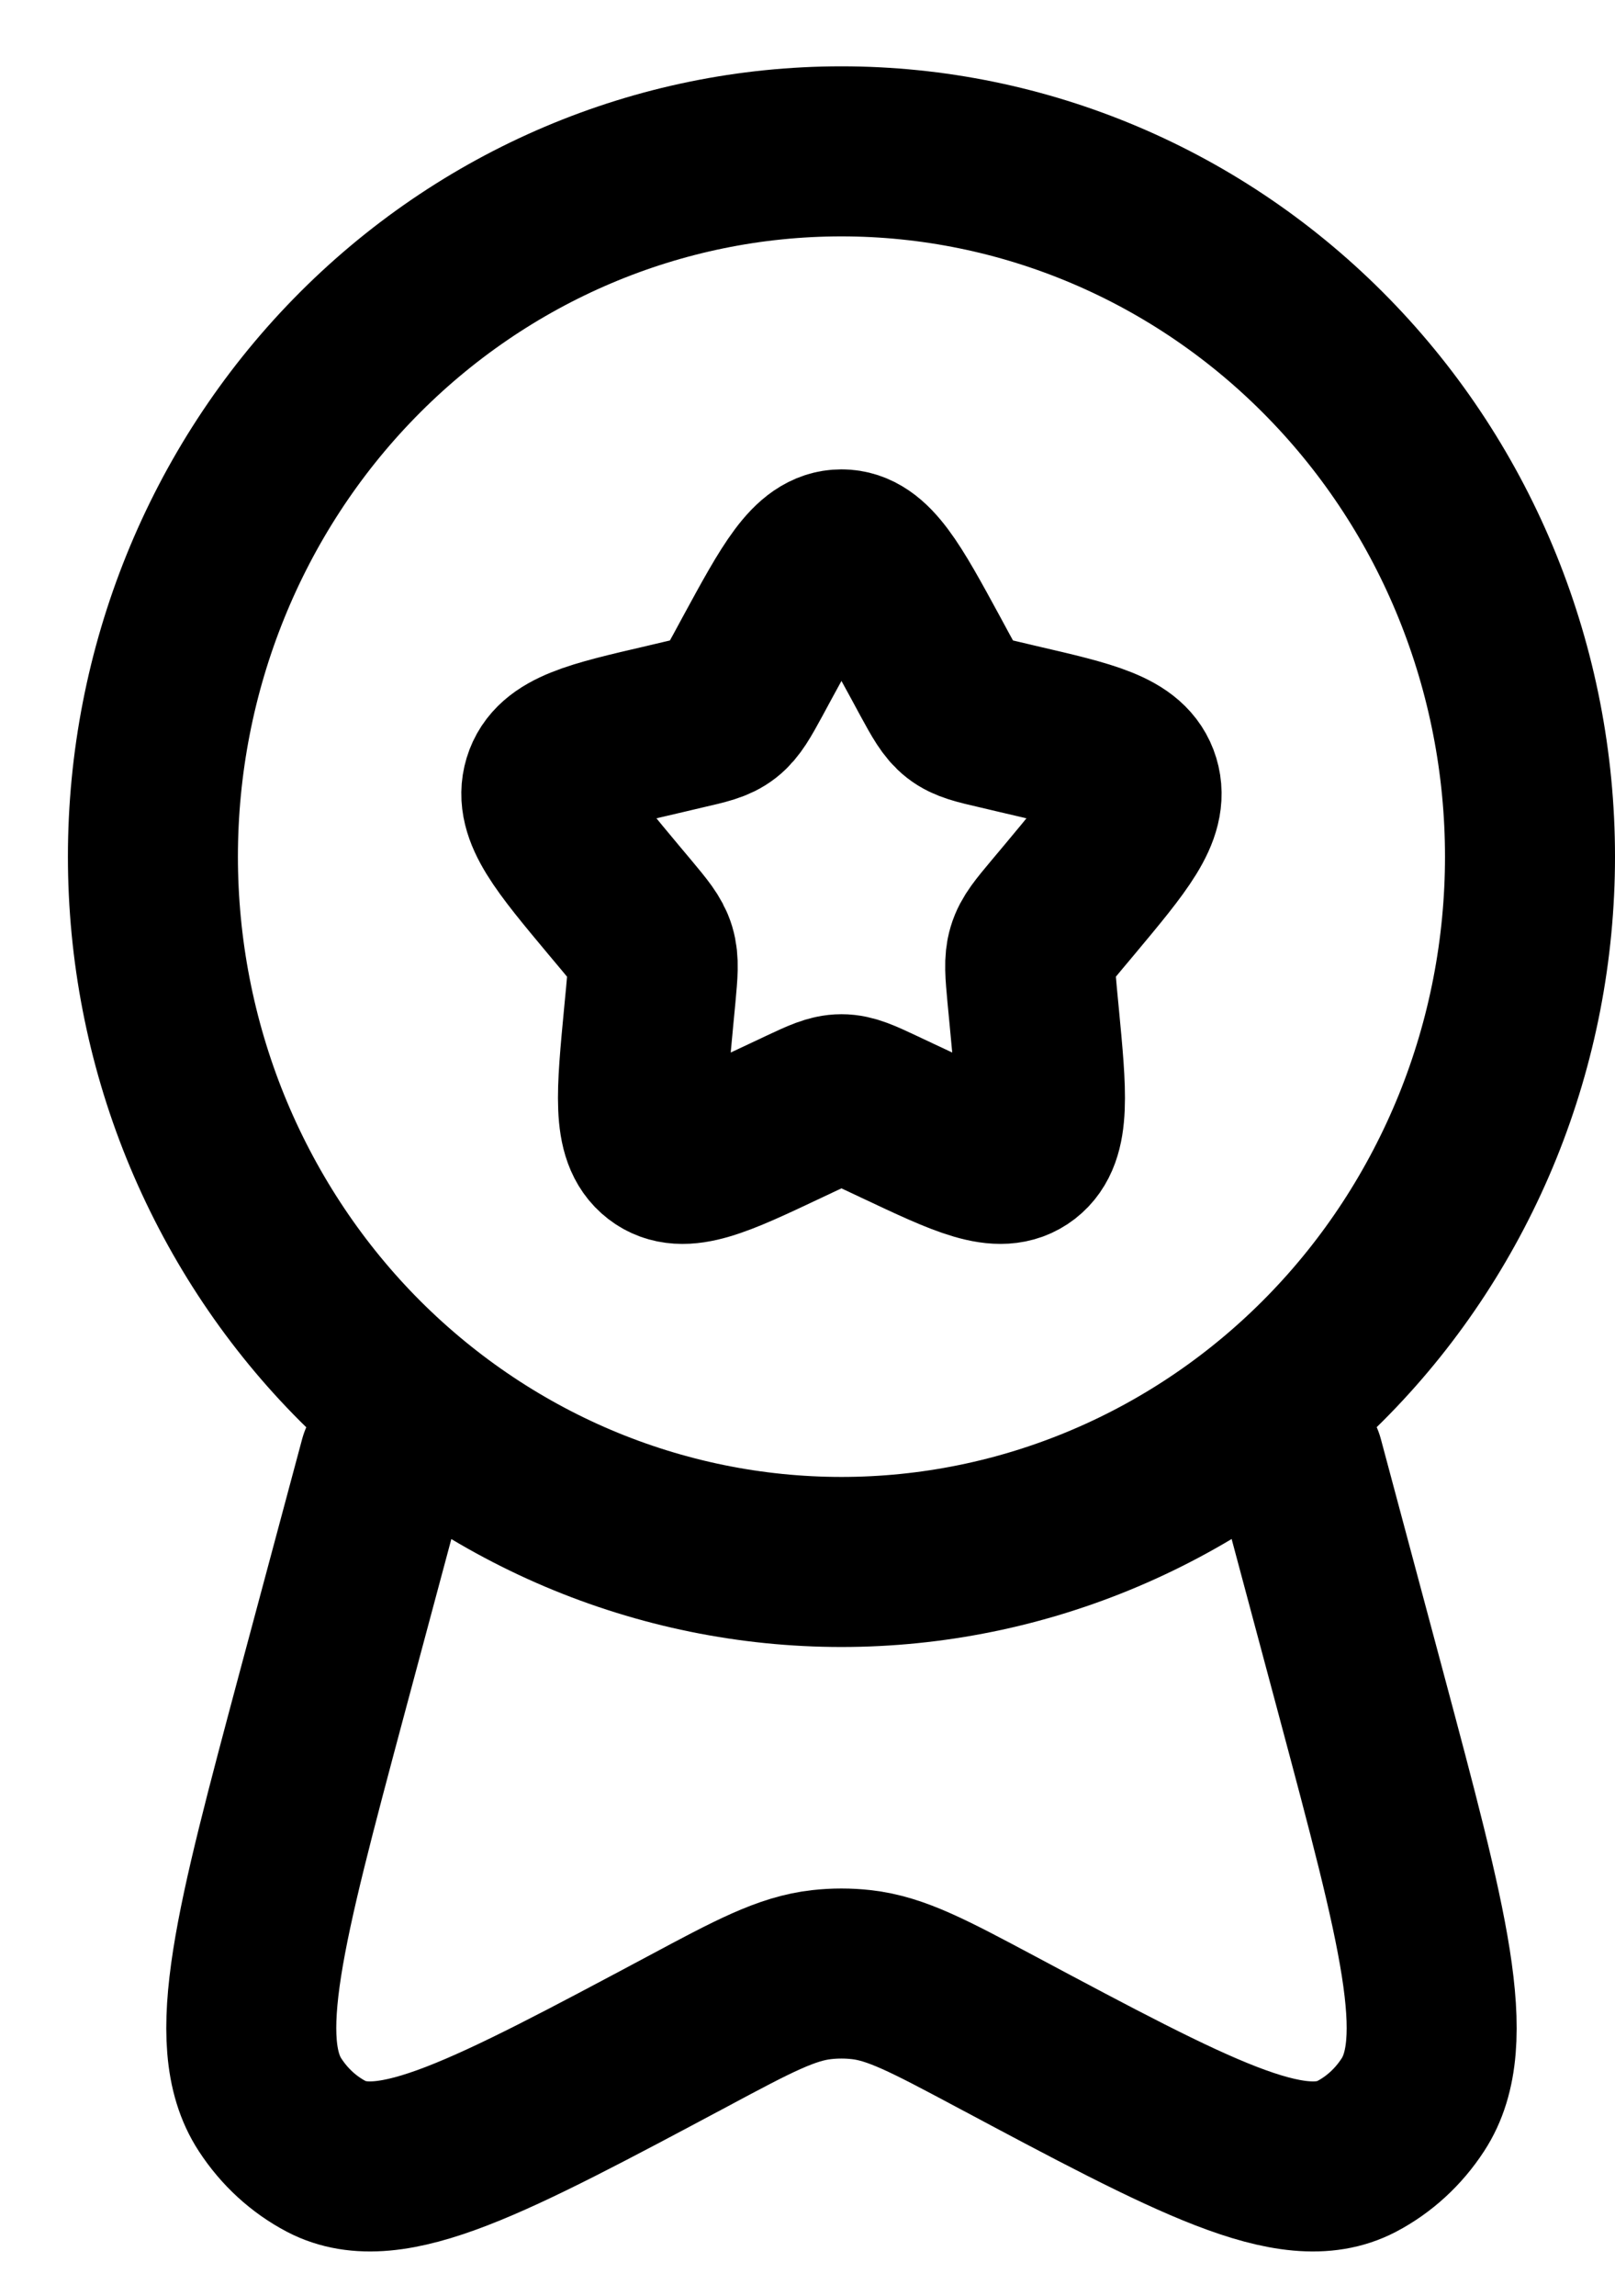 <svg width="19" height="27" viewBox="0 0 19 27" fill="none" xmlns="http://www.w3.org/2000/svg">
    <g id="Group">
        <path id="Vector"
            d="M8.911 7.732C9.351 6.923 9.571 6.52 9.9 6.52C10.228 6.52 10.448 6.923 10.888 7.732L11.001 7.941C11.126 8.17 11.189 8.284 11.286 8.36C11.384 8.436 11.506 8.464 11.749 8.52L11.969 8.572C12.823 8.77 13.25 8.868 13.352 9.203C13.453 9.538 13.162 9.886 12.58 10.583L12.429 10.763C12.264 10.961 12.18 11.059 12.143 11.183C12.106 11.306 12.119 11.437 12.143 11.702L12.166 11.942C12.255 12.872 12.299 13.338 12.034 13.544C11.767 13.751 11.367 13.562 10.567 13.185L10.361 13.088C10.133 12.981 10.02 12.928 9.9 12.928C9.779 12.928 9.666 12.981 9.438 13.088L9.232 13.185C8.432 13.563 8.032 13.751 7.766 13.544C7.499 13.338 7.545 12.872 7.633 11.942L7.656 11.702C7.68 11.437 7.693 11.306 7.656 11.183C7.619 11.061 7.535 10.961 7.37 10.763L7.219 10.583C6.637 9.886 6.346 9.538 6.447 9.203C6.549 8.868 6.976 8.77 7.83 8.572L8.05 8.52C8.293 8.464 8.415 8.437 8.513 8.36C8.61 8.284 8.673 8.17 8.798 7.941L8.911 7.732Z"
            stroke="currentColor" stroke-width="2" />
        <path id="Vector_2"
            d="M18 10.075C18 11.164 17.791 12.243 17.384 13.249C16.976 14.255 16.38 15.17 15.627 15.94C14.875 16.71 13.982 17.321 12.999 17.738C12.017 18.155 10.963 18.37 9.899 18.37C8.836 18.37 7.782 18.155 6.799 17.738C5.817 17.321 4.924 16.71 4.171 15.94C3.419 15.17 2.823 14.255 2.415 13.249C2.008 12.243 1.799 11.164 1.799 10.075C1.799 7.875 2.652 5.765 4.171 4.21C5.691 2.654 7.751 1.78 9.899 1.78C12.048 1.78 14.108 2.654 15.627 4.21C17.147 5.765 18 7.875 18 10.075Z"
            stroke="currentColor" stroke-width="2" />
        <path id="Vector_3"
            d="M4.52 17.185L3.782 19.937C3.056 22.653 2.692 24.011 3.177 24.754C3.347 25.015 3.575 25.223 3.84 25.362C4.595 25.755 5.761 25.133 8.093 23.889C8.868 23.474 9.257 23.268 9.669 23.223C9.822 23.206 9.977 23.206 10.13 23.223C10.542 23.268 10.93 23.476 11.706 23.889C14.038 25.133 15.204 25.755 15.959 25.362C16.224 25.223 16.452 25.015 16.622 24.754C17.108 24.011 16.743 22.653 16.017 19.937L15.28 17.185"
            stroke="currentColor" stroke-width="2" stroke-linecap="round" />
    </g>
</svg>